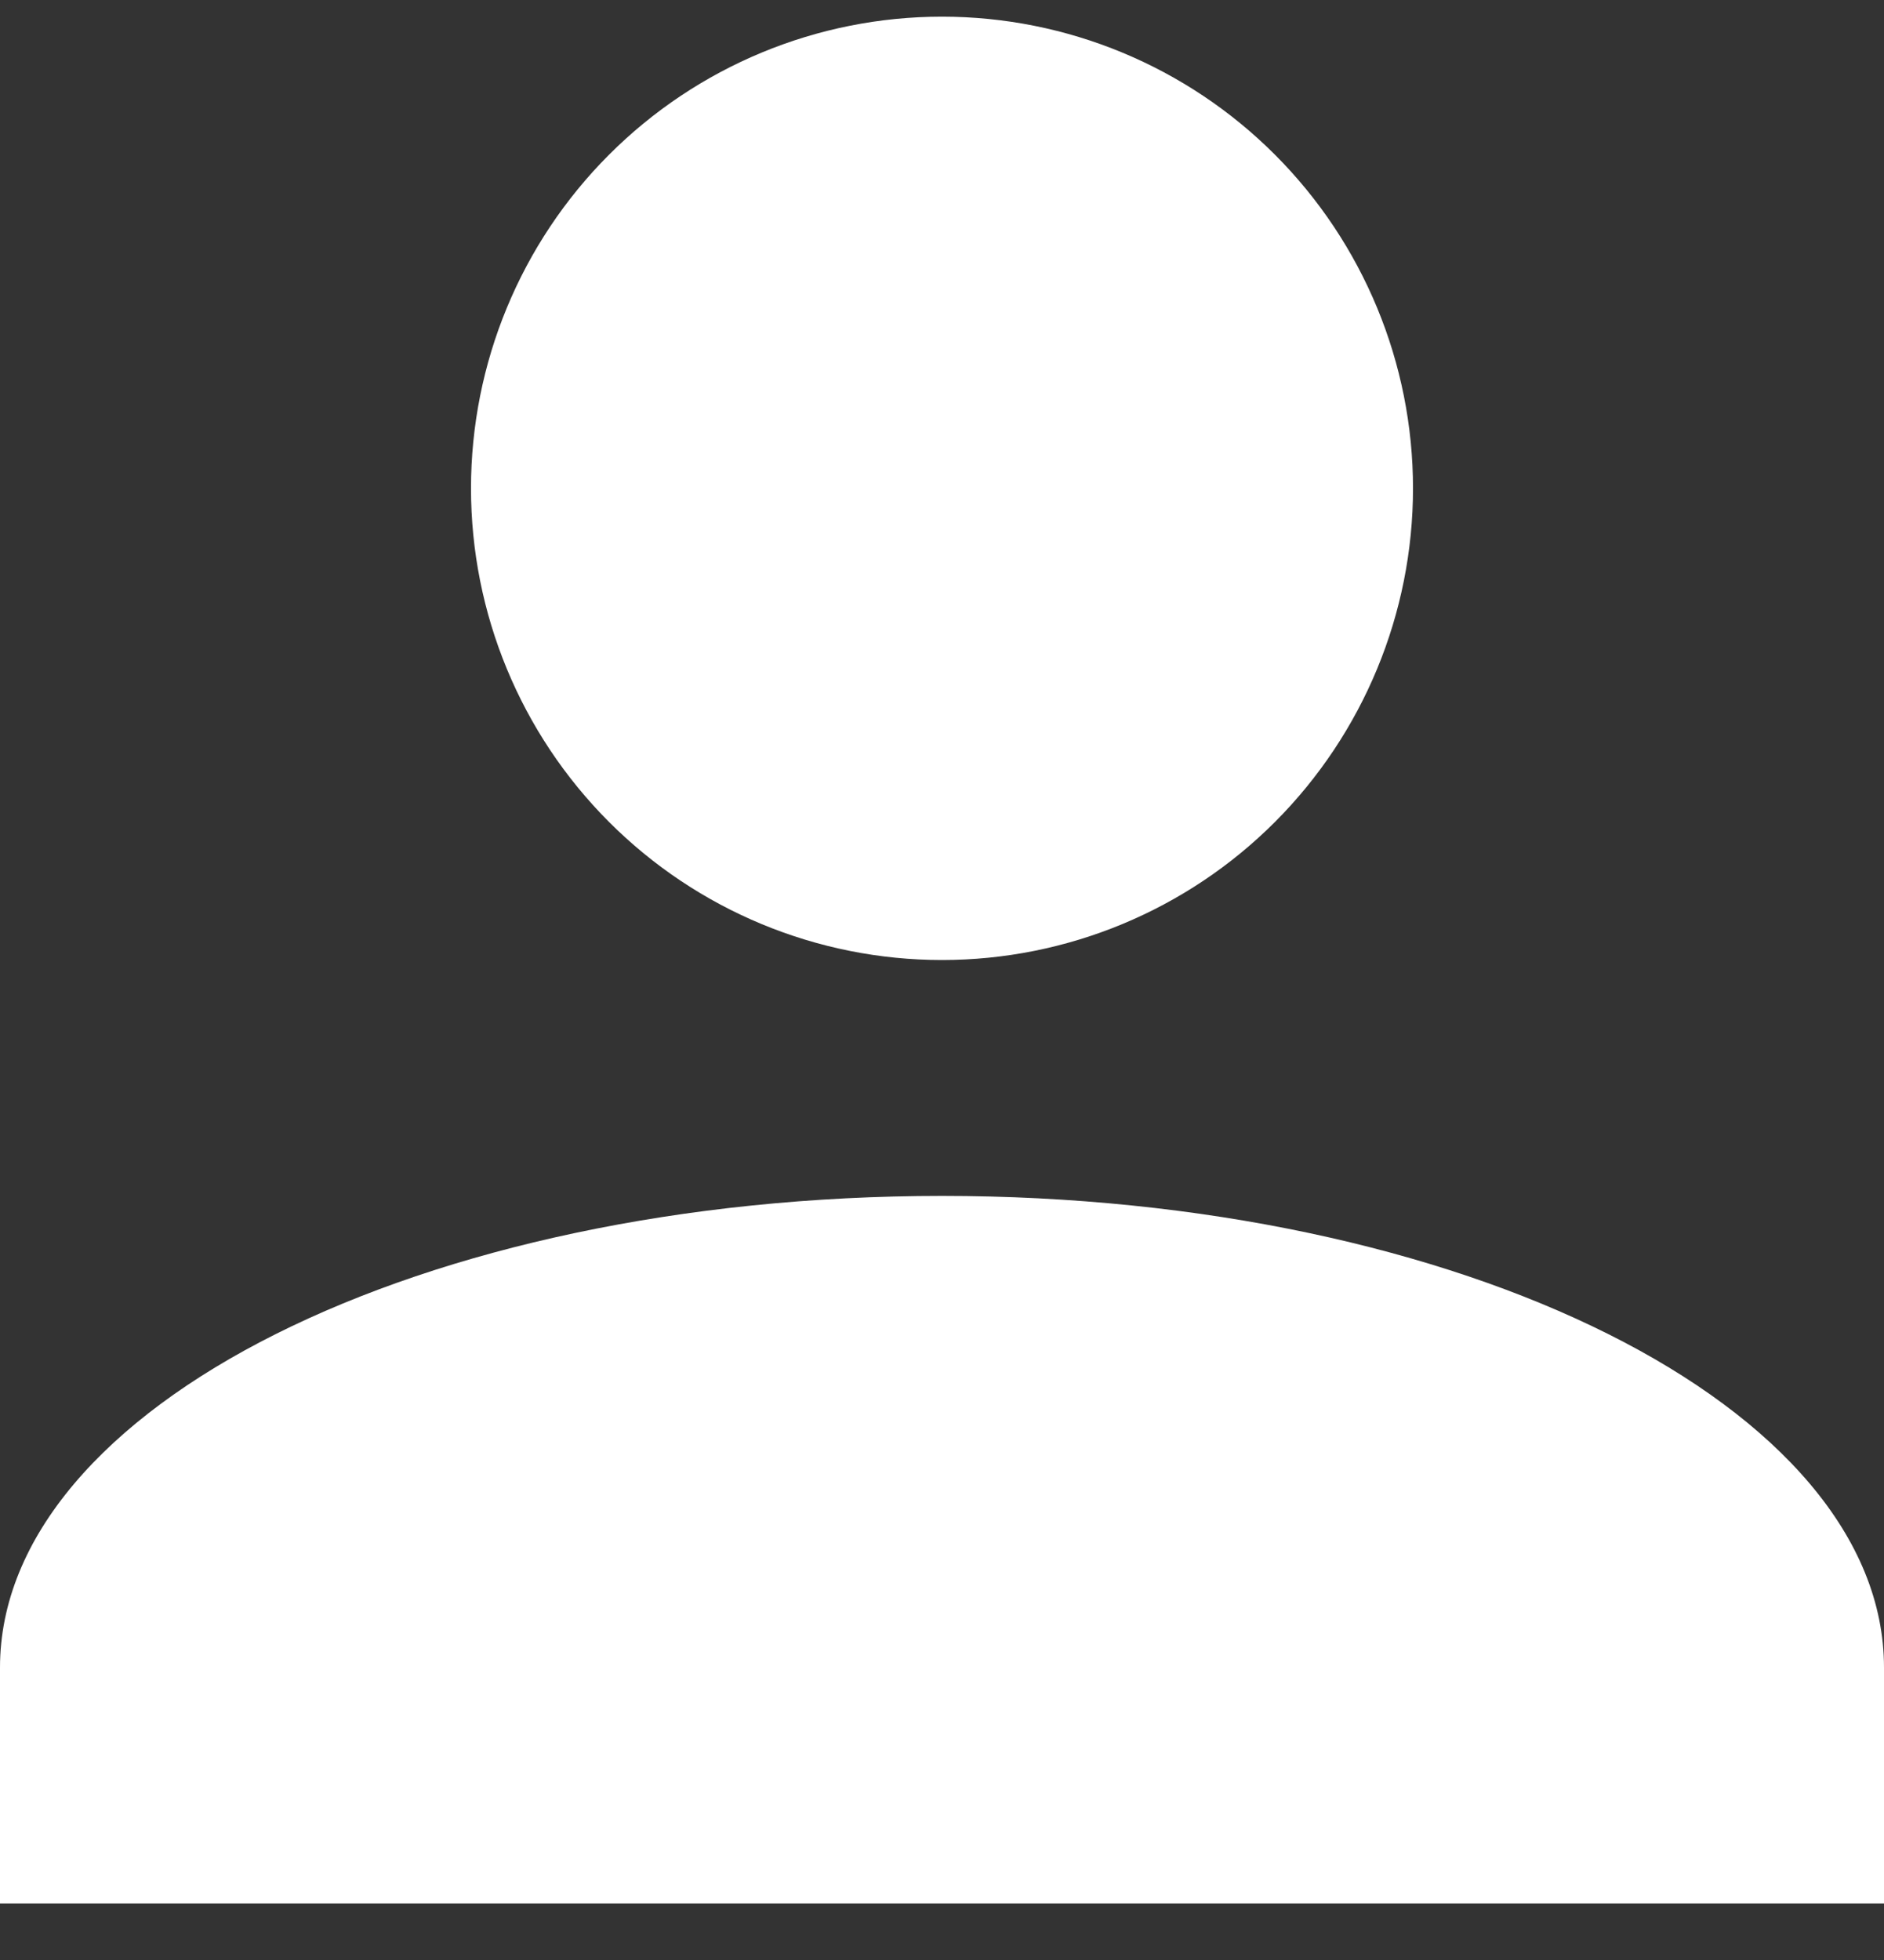 <svg width="25" height="26" viewBox="0 0 25 26" fill="none" xmlns="http://www.w3.org/2000/svg">
<rect x="0" y="0" width="25" height="26" fill="#333333" stroke="none"/>
<path d="M12.5 0.221C14.158 0.221 15.747 0.88 16.919 2.053C18.091 3.227 18.75 4.818 18.75 6.478C18.75 8.138 18.091 9.729 16.919 10.903C15.747 12.076 14.158 12.735 12.5 12.735C10.842 12.735 9.253 12.076 8.081 10.903C6.908 9.729 6.25 8.138 6.25 6.478C6.25 4.818 6.908 3.227 8.081 2.053C9.253 0.88 10.842 0.221 12.5 0.221ZM12.5 15.864C19.406 15.864 25 18.664 25 22.121V25.25H0V22.121C0 18.664 5.594 15.864 12.5 15.864Z" fill="white"/>
</svg>
